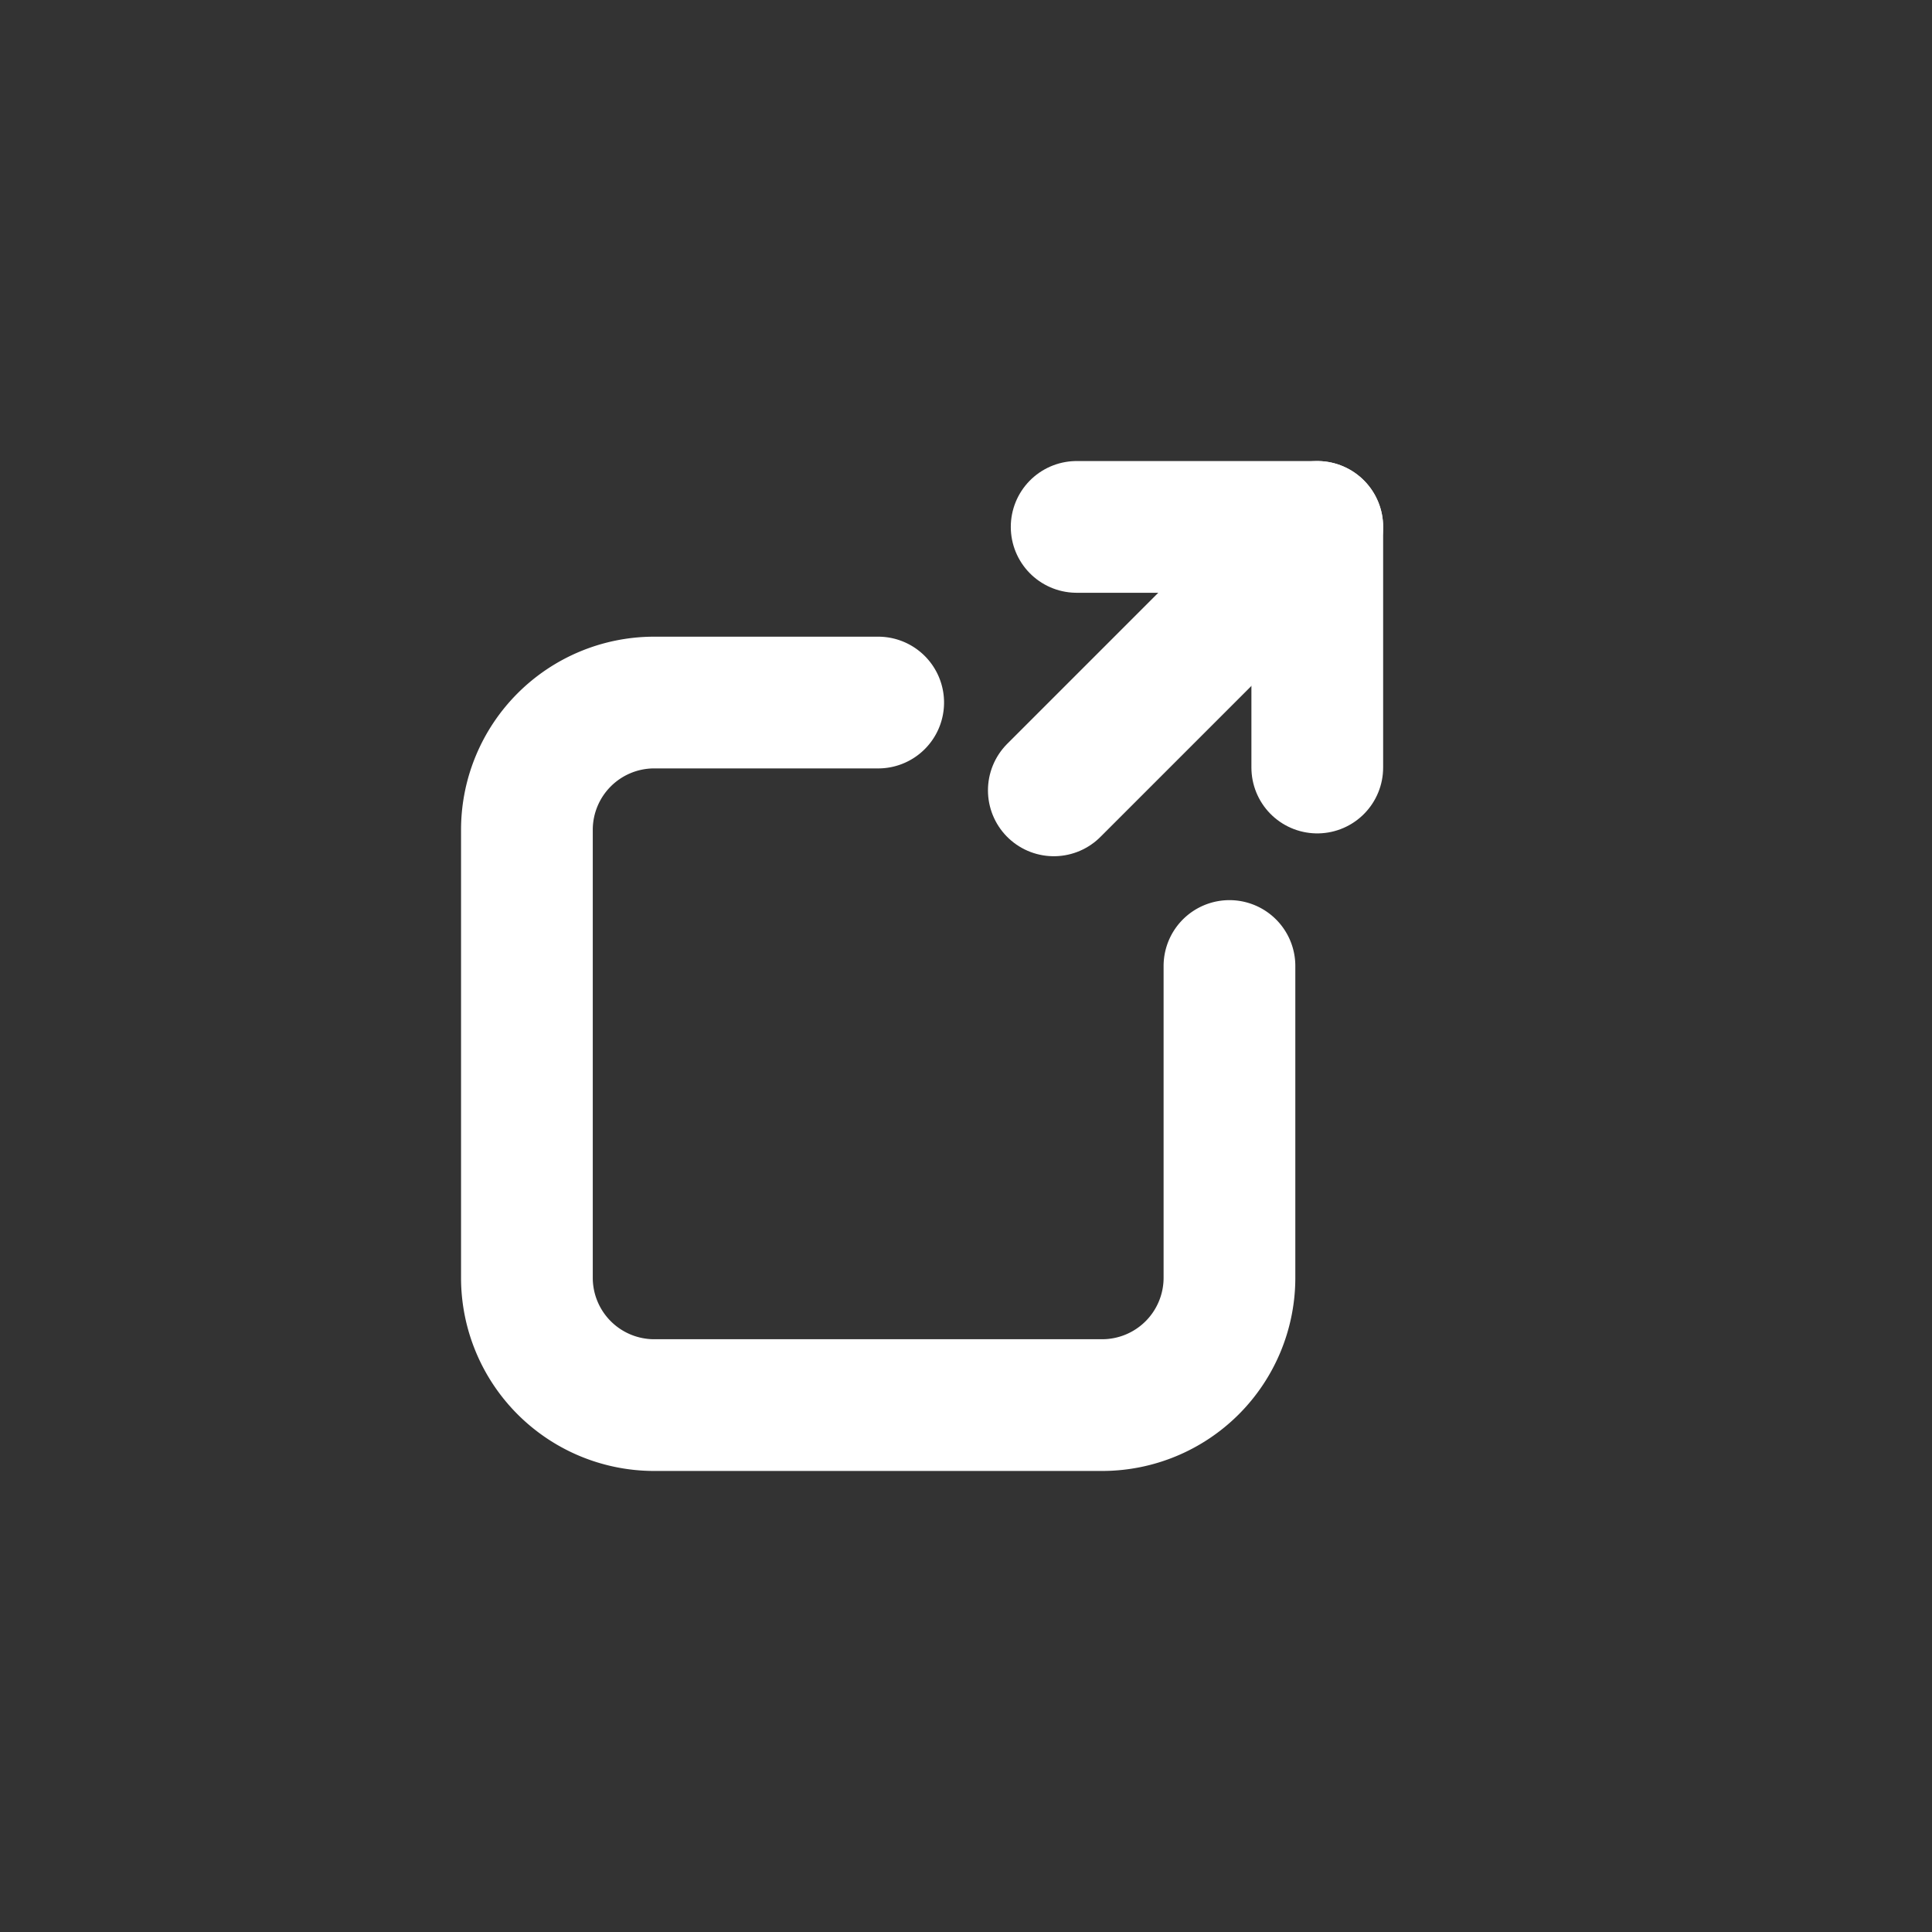 <svg id="Layer_1" data-name="Layer 1" xmlns="http://www.w3.org/2000/svg" viewBox="0 0 22 22"><rect x="0" y="0" width="22" height="22" fill="#333333" stroke="none"/><defs><style>.cls-1{fill:none;stroke:#ffffff;stroke-linecap:round;stroke-linejoin:round;stroke-width:1.5px;}.cls-2{opacity:0.2;}</style></defs><path class="cls-1" d="M14,11v3.56A1.45,1.45,0,0,1,12.56,16H7.44A1.45,1.45,0,0,1,6,14.56V9.44A1.45,1.45,0,0,1,7.44,8H10"/><line class="cls-1" x1="12" y1="9" x2="15" y2="6"/><polyline class="cls-1" points="15 8.74 15 6 12.26 6"/></svg>